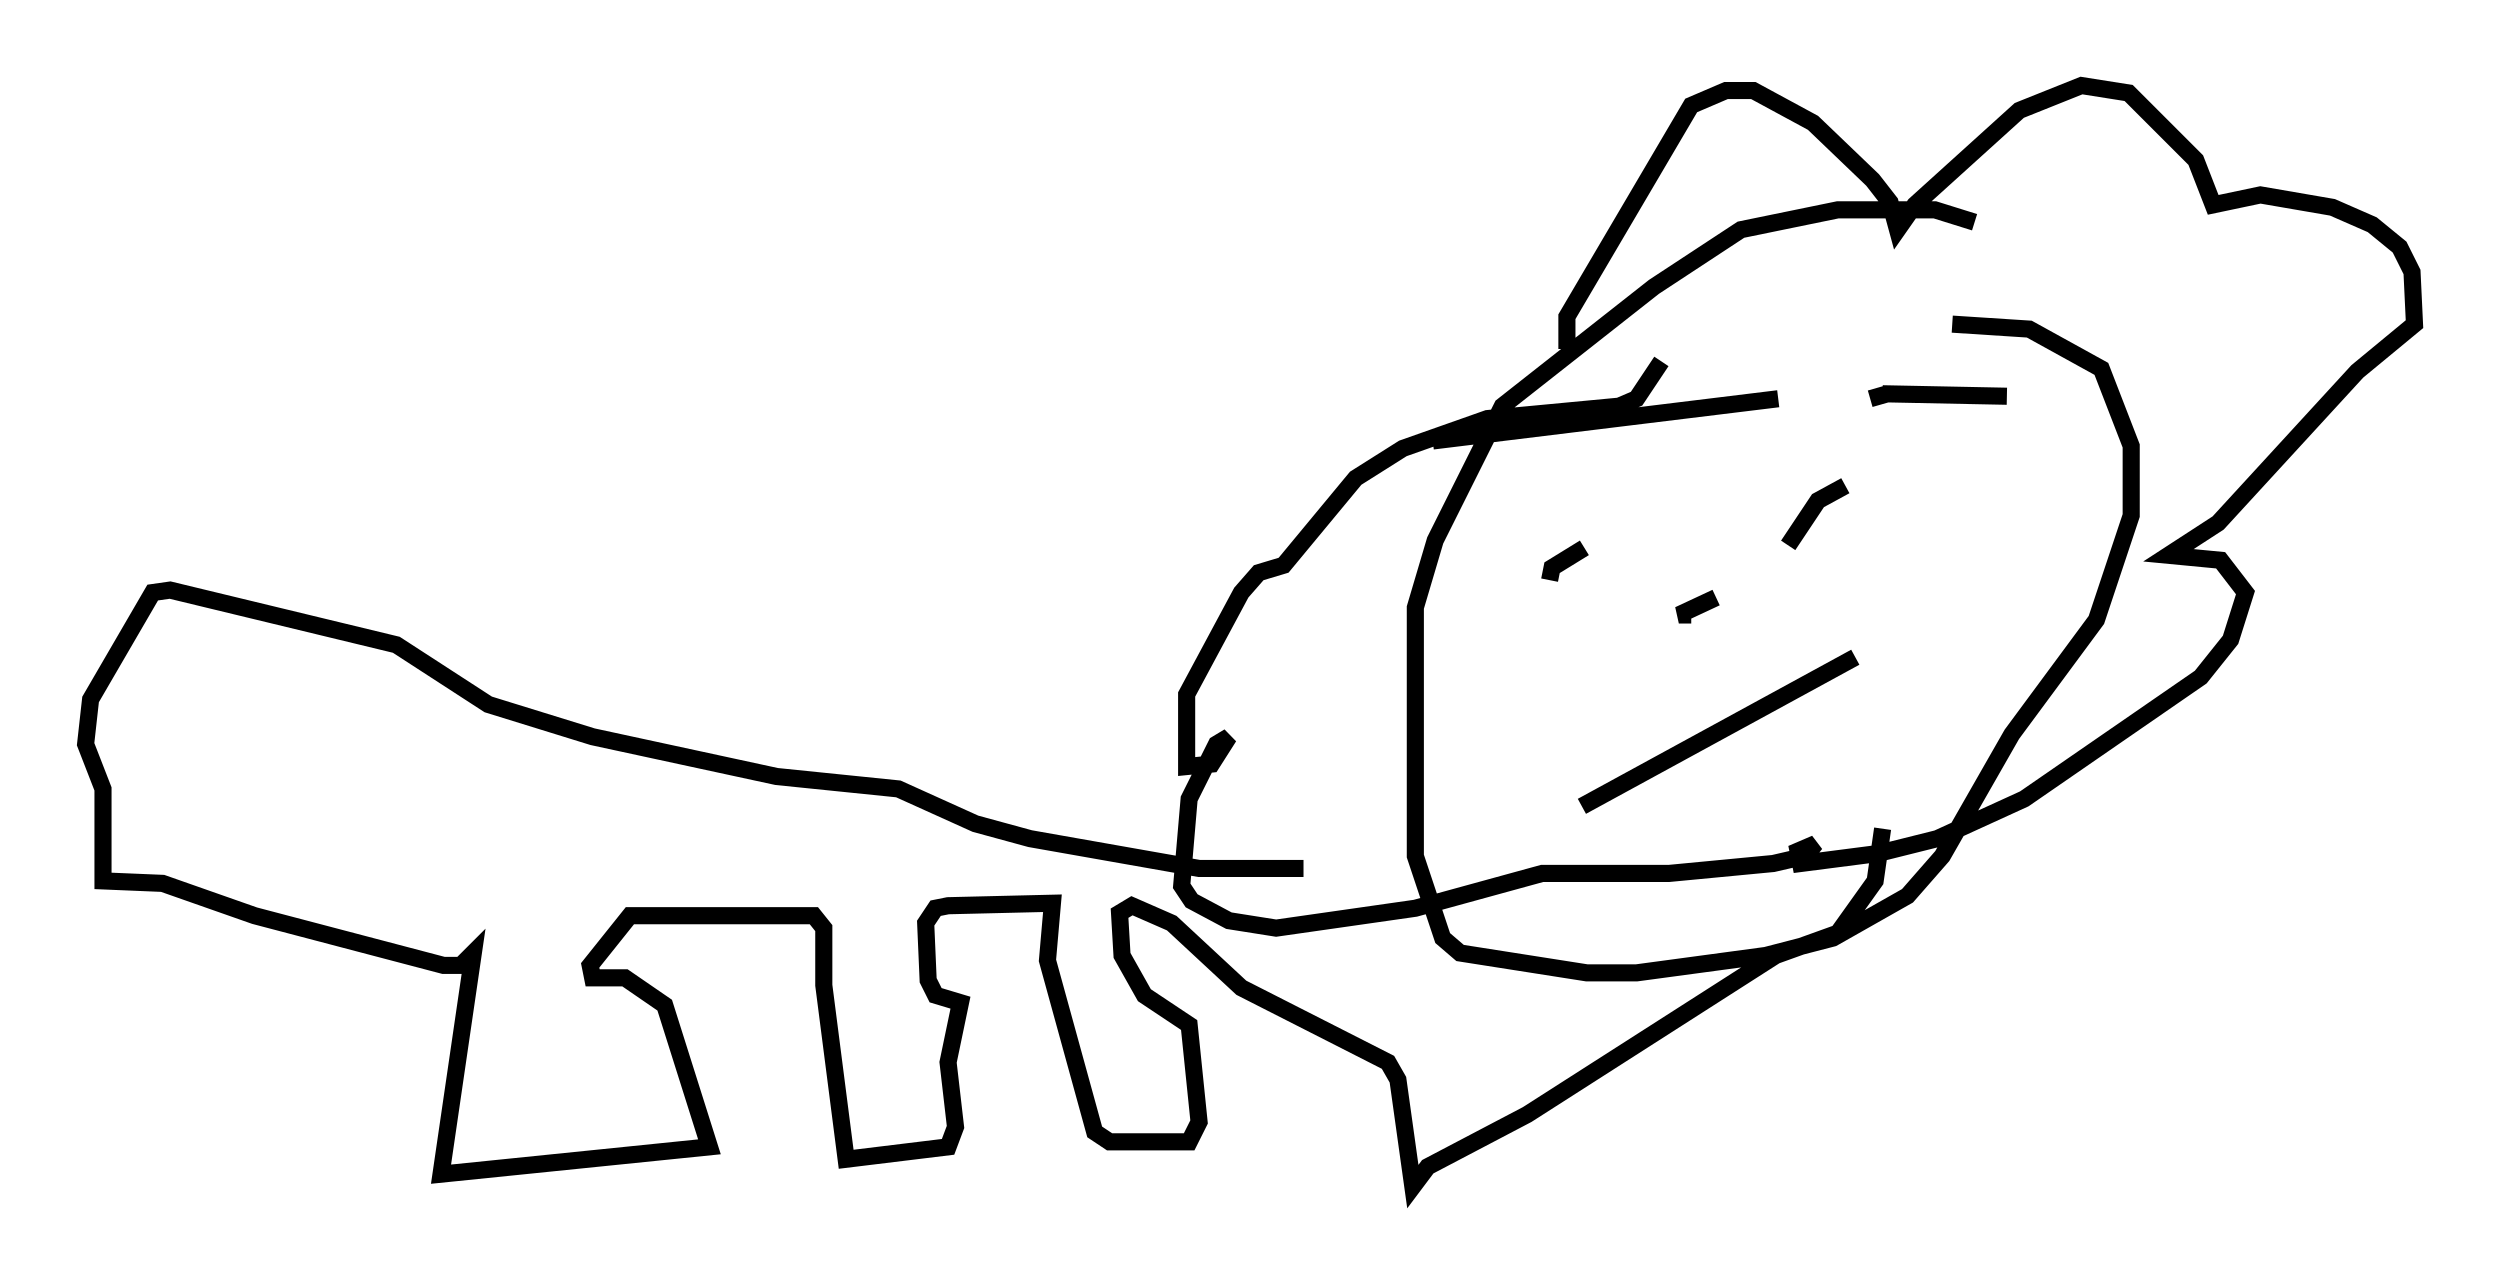 <?xml version="1.0" encoding="utf-8" ?>
<svg baseProfile="full" height="74.346" version="1.1" width="146.1" xmlns="http://www.w3.org/2000/svg" xmlns:ev="http://www.w3.org/2001/xml-events" xmlns:xlink="http://www.w3.org/1999/xlink"><defs /><rect fill="white" height="74.346" width="146.1" x="0" y="0" /><path d="M92.296, 20.978 m-0.726, -0.581 l0.0, -1.888 7.263, -12.346 l2.034, -0.872 1.598, 0.0 l3.486, 1.888 3.486, 3.341 l1.017, 1.307 0.436, 1.598 l1.017, -1.453 6.101, -5.52 l3.631, -1.453 2.76, 0.436 l3.922, 3.922 1.017, 2.615 l2.76, -0.581 4.212, 0.726 l2.324, 1.017 1.598, 1.307 l0.726, 1.453 0.145, 3.05 l-3.341, 2.76 -8.134, 8.86 l-2.905, 1.888 3.05, 0.291 l1.453, 1.888 -0.872, 2.76 l-1.743, 2.179 -10.313, 7.117 l-5.084, 2.324 -3.486, 0.872 l-4.503, 0.581 -0.145, -0.726 l1.017, -0.436 -0.581, 0.726 l-1.888, 0.436 -6.101, 0.581 l-7.408, 0.0 -7.408, 2.034 l-8.134, 1.162 -2.76, -0.436 l-2.179, -1.162 -0.581, -0.872 l0.436, -5.084 1.598, -3.196 l0.726, -0.436 -1.017, 1.598 l-1.453, 0.145 0.0, -4.212 l3.196, -5.955 1.017, -1.162 l1.453, -0.436 4.212, -5.084 l2.76, -1.743 4.939, -1.743 l7.698, -0.726 1.017, -0.436 l1.453, -2.179 m18.302, -8.134 l-2.324, -0.726 -5.665, 0.0 l-5.665, 1.162 -5.084, 3.341 l-8.86, 6.972 -3.922, 7.844 l-1.162, 3.922 0.0, 14.525 l1.598, 4.793 1.017, 0.872 l7.408, 1.162 2.905, 0.0 l7.553, -1.017 3.922, -1.017 l4.358, -2.469 2.034, -2.324 l4.067, -7.117 4.939, -6.682 l2.034, -6.101 0.0, -4.067 l-1.743, -4.503 -4.212, -2.324 l-4.503, -0.291 m-23.531, 14.961 l0.145, -0.726 1.888, -1.162 m15.251, -3.631 l-1.598, 0.872 -1.743, 2.615 m-12.056, 15.251 l15.978, -8.715 m-9.587, -2.469 l-0.726, 0.0 2.179, -1.017 m-24.112, 15.832 l-6.101, 0.0 -9.877, -1.743 l-3.196, -0.872 -4.503, -2.034 l-7.117, -0.726 -10.749, -2.324 l-6.101, -1.888 -5.374, -3.486 l-13.218, -3.196 -1.017, 0.145 l-3.631, 6.246 -0.291, 2.615 l1.017, 2.615 0.0, 5.374 l3.486, 0.145 5.374, 1.888 l11.039, 2.905 1.017, 0.0 l0.726, -0.726 -1.888, 12.927 l15.687, -1.598 -2.615, -8.279 l-2.324, -1.598 -1.888, 0.0 l-0.145, -0.726 2.324, -2.905 l10.749, 0.0 0.581, 0.726 l0.0, 3.341 1.307, 10.168 l5.955, -0.726 0.436, -1.162 l-0.436, -3.777 0.726, -3.486 l-1.453, -0.436 -0.436, -0.872 l-0.145, -3.341 0.581, -0.872 l0.726, -0.145 6.101, -0.145 l-0.291, 3.341 2.76, 10.022 l0.872, 0.581 4.648, 0.0 l0.581, -1.162 -0.581, -5.665 l-2.615, -1.743 -1.307, -2.324 l-0.145, -2.469 0.726, -0.436 l2.324, 1.017 4.067, 3.777 l8.57, 4.358 0.581, 1.017 l0.872, 6.246 0.872, -1.162 l5.81, -3.05 14.525, -9.296 l3.631, -1.307 2.179, -3.05 l0.436, -3.05 m-0.726, -25.128 l1.017, -0.291 m-6.391, 0.291 l-20.19, 2.469 m20.916, 8.279 l0.0, 0.0 m5.374, -11.039 l7.263, 0.145 " fill="none" stroke="black" stroke-width="1" /></svg>